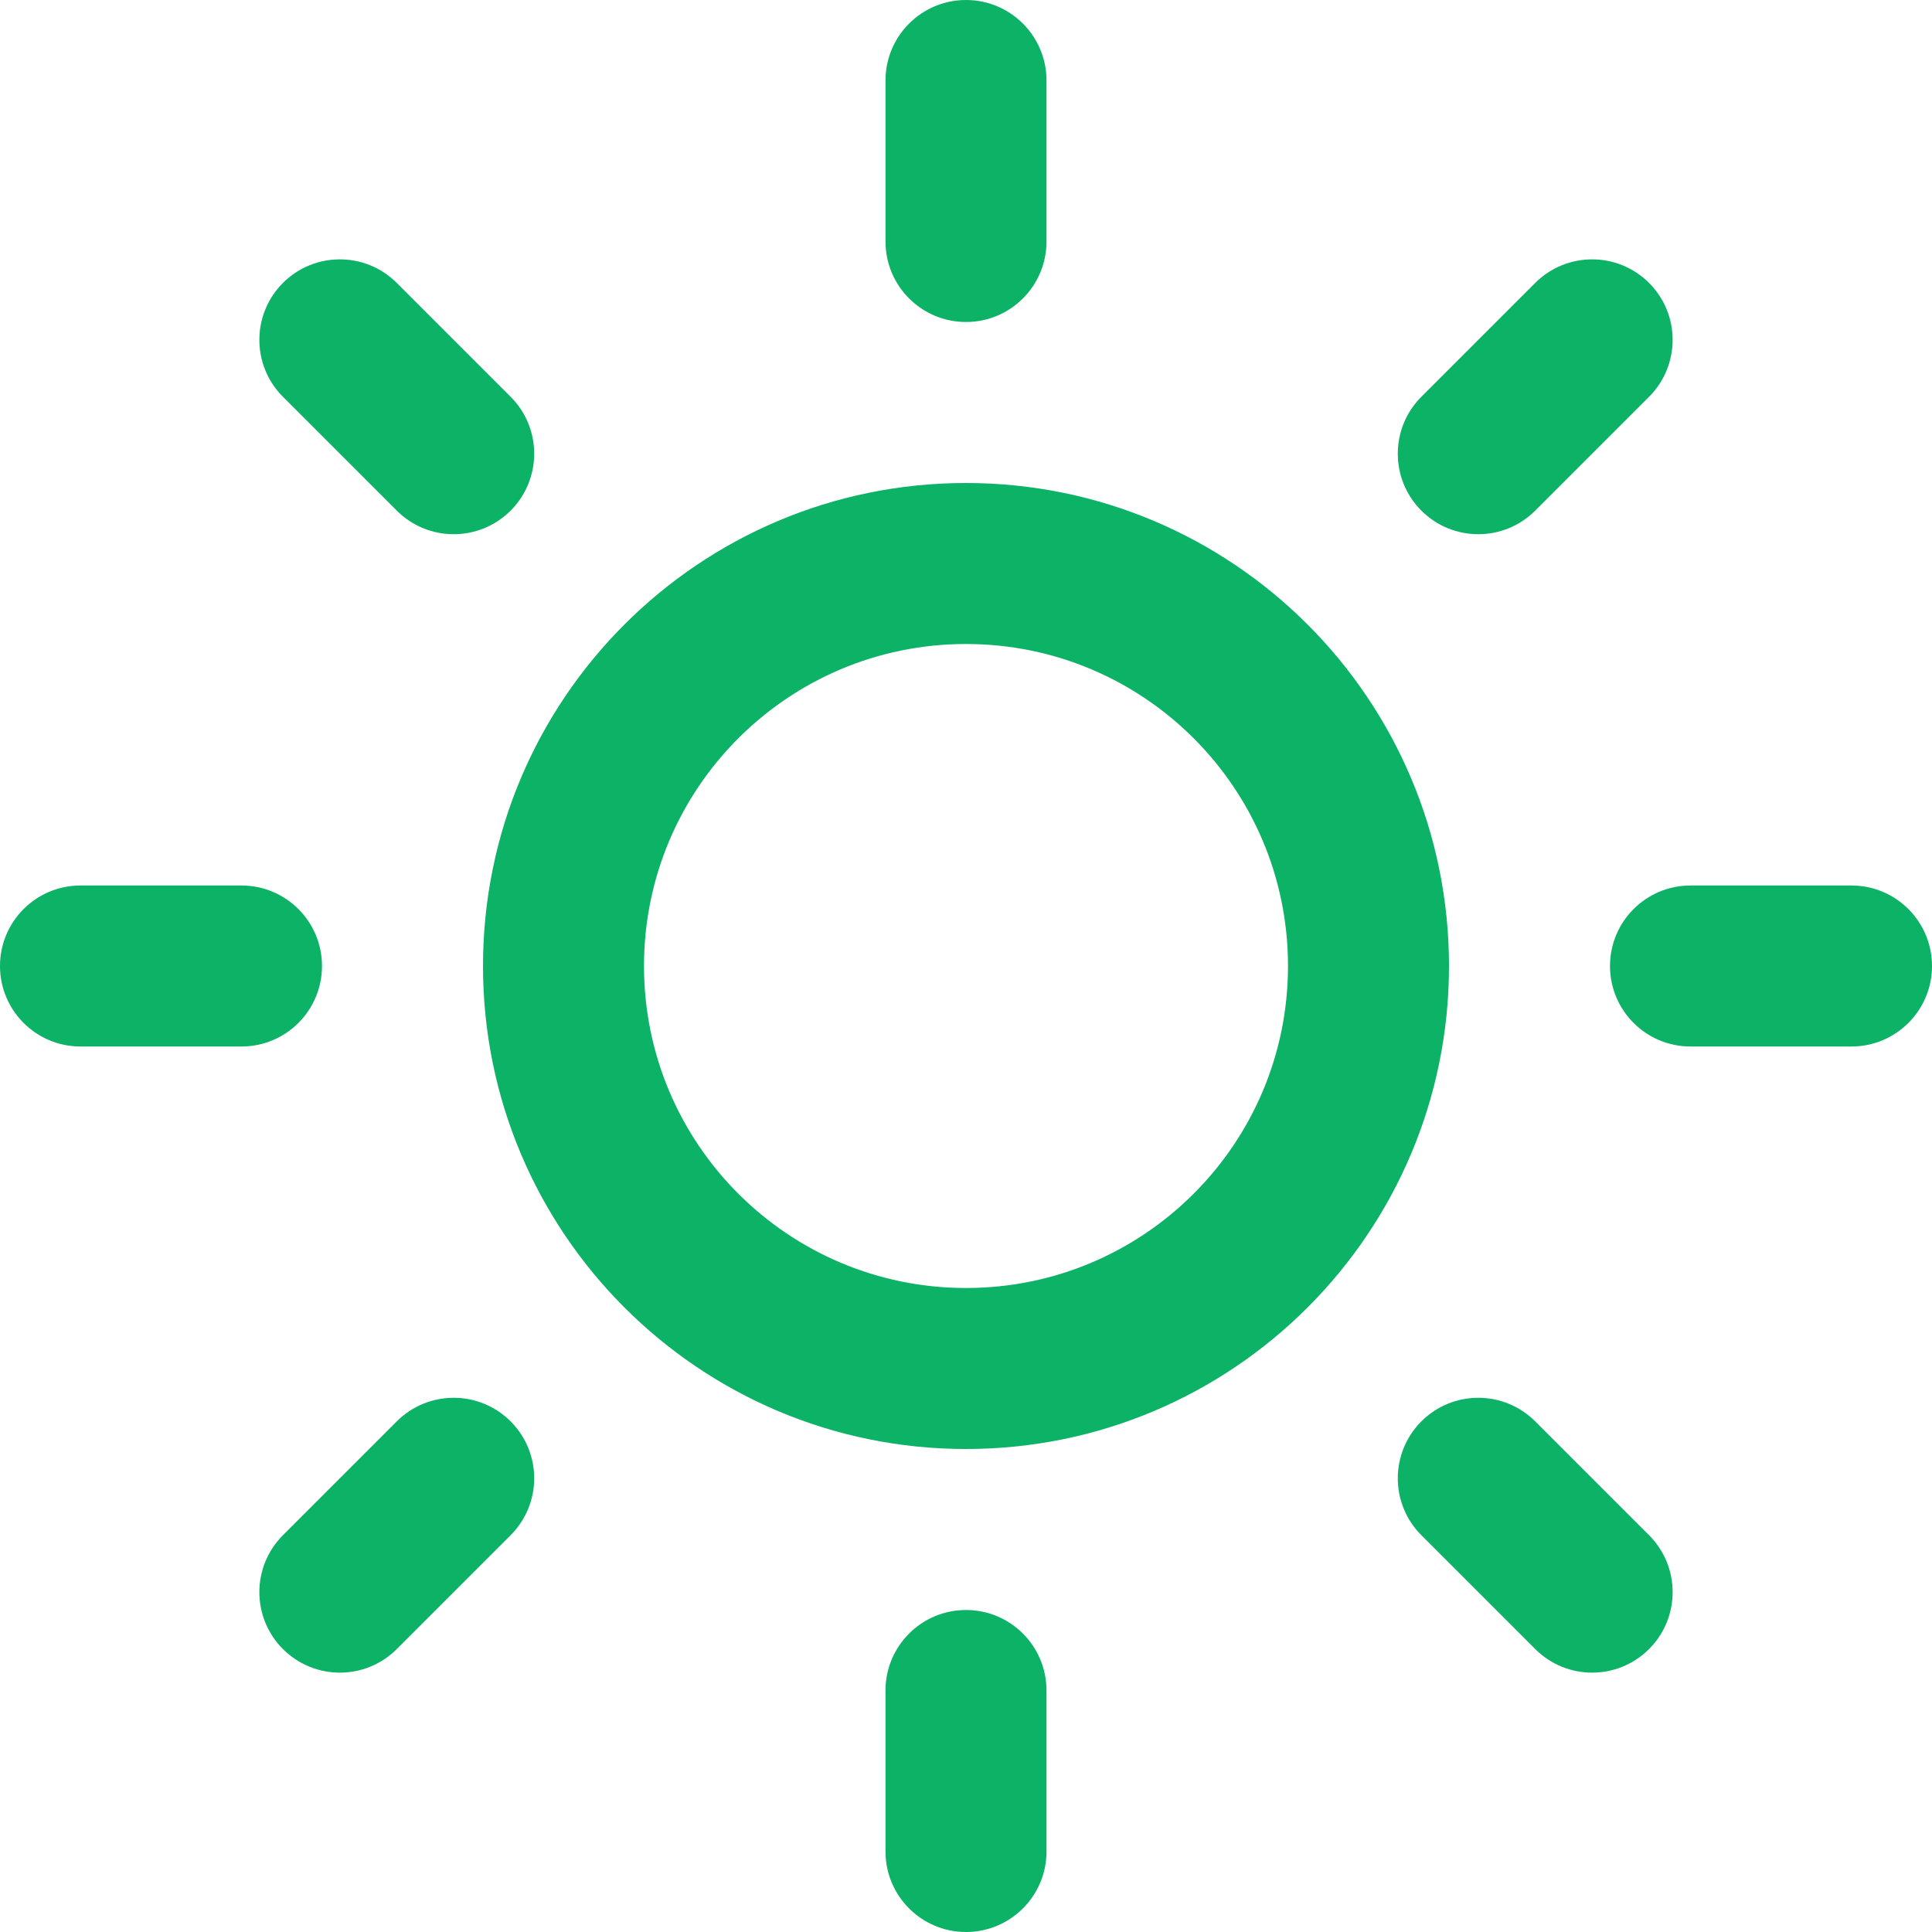 <?xml version="1.0" encoding="utf-8"?>
<!-- Generator: Adobe Illustrator 16.0.0, SVG Export Plug-In . SVG Version: 6.00 Build 0)  -->
<!DOCTYPE svg PUBLIC "-//W3C//DTD SVG 1.1//EN" "http://www.w3.org/Graphics/SVG/1.1/DTD/svg11.dtd">
<svg version="1.1" id="Layer_1" xmlns="http://www.w3.org/2000/svg" xmlns:xlink="http://www.w3.org/1999/xlink" x="0px" y="0px"
	 width="96px" height="96px" viewBox="0 0 96 96" enable-background="new 0 0 96 96" xml:space="preserve">
<path fill="#0CB266" d="M52,4v8c0,2.209-1.791,4-4,4s-4-1.791-4-4V4c0-2.209,1.791-4,4-4S52,1.791,52,4z M48,80
	c-2.209,0-4,1.791-4,4v8c0,2.209,1.791,4,4,4s4-1.791,4-4v-8C52,81.791,50.209,80,48,80z M14.059,14.059
	c-1.562,1.563-1.562,4.095,0,5.657l5.657,5.657c1.563,1.562,4.095,1.562,5.657,0c1.562-1.563,1.562-4.096,0-5.657l-5.657-5.657
	C18.153,12.497,15.621,12.497,14.059,14.059z M70.627,70.627c-1.562,1.563-1.562,4.096,0,5.657l5.657,5.657
	c1.563,1.562,4.095,1.562,5.657,0c1.562-1.563,1.562-4.095,0-5.657l-5.657-5.657C74.722,69.065,72.189,69.065,70.627,70.627z M0,48
	c0,2.209,1.791,4,4,4h8c2.209,0,4-1.791,4-4s-1.791-4-4-4H4C1.791,44,0,45.791,0,48z M80,48c0,2.209,1.791,4,4,4h8
	c2.209,0,4-1.791,4-4s-1.791-4-4-4h-8C81.791,44,80,45.791,80,48z M14.059,81.941c1.563,1.562,4.095,1.562,5.657,0l5.656-5.657
	c1.563-1.562,1.563-4.095,0-5.657c-1.562-1.562-4.094-1.562-5.656,0l-5.657,5.657C12.497,77.847,12.497,80.379,14.059,81.941z
	 M70.627,25.373c1.563,1.562,4.095,1.562,5.657,0l5.657-5.657c1.562-1.563,1.562-4.095,0-5.657c-1.563-1.562-4.095-1.562-5.657,0
	l-5.657,5.657C69.065,21.277,69.065,23.811,70.627,25.373z M72,48c0,13.255-10.745,24-24,24S24,61.255,24,48s10.745-24,24-24
	S72,34.745,72,48z M64,48c0-8.837-7.163-16-16-16s-16,7.163-16,16s7.163,16,16,16S64,56.837,64,48z"/>
</svg>
